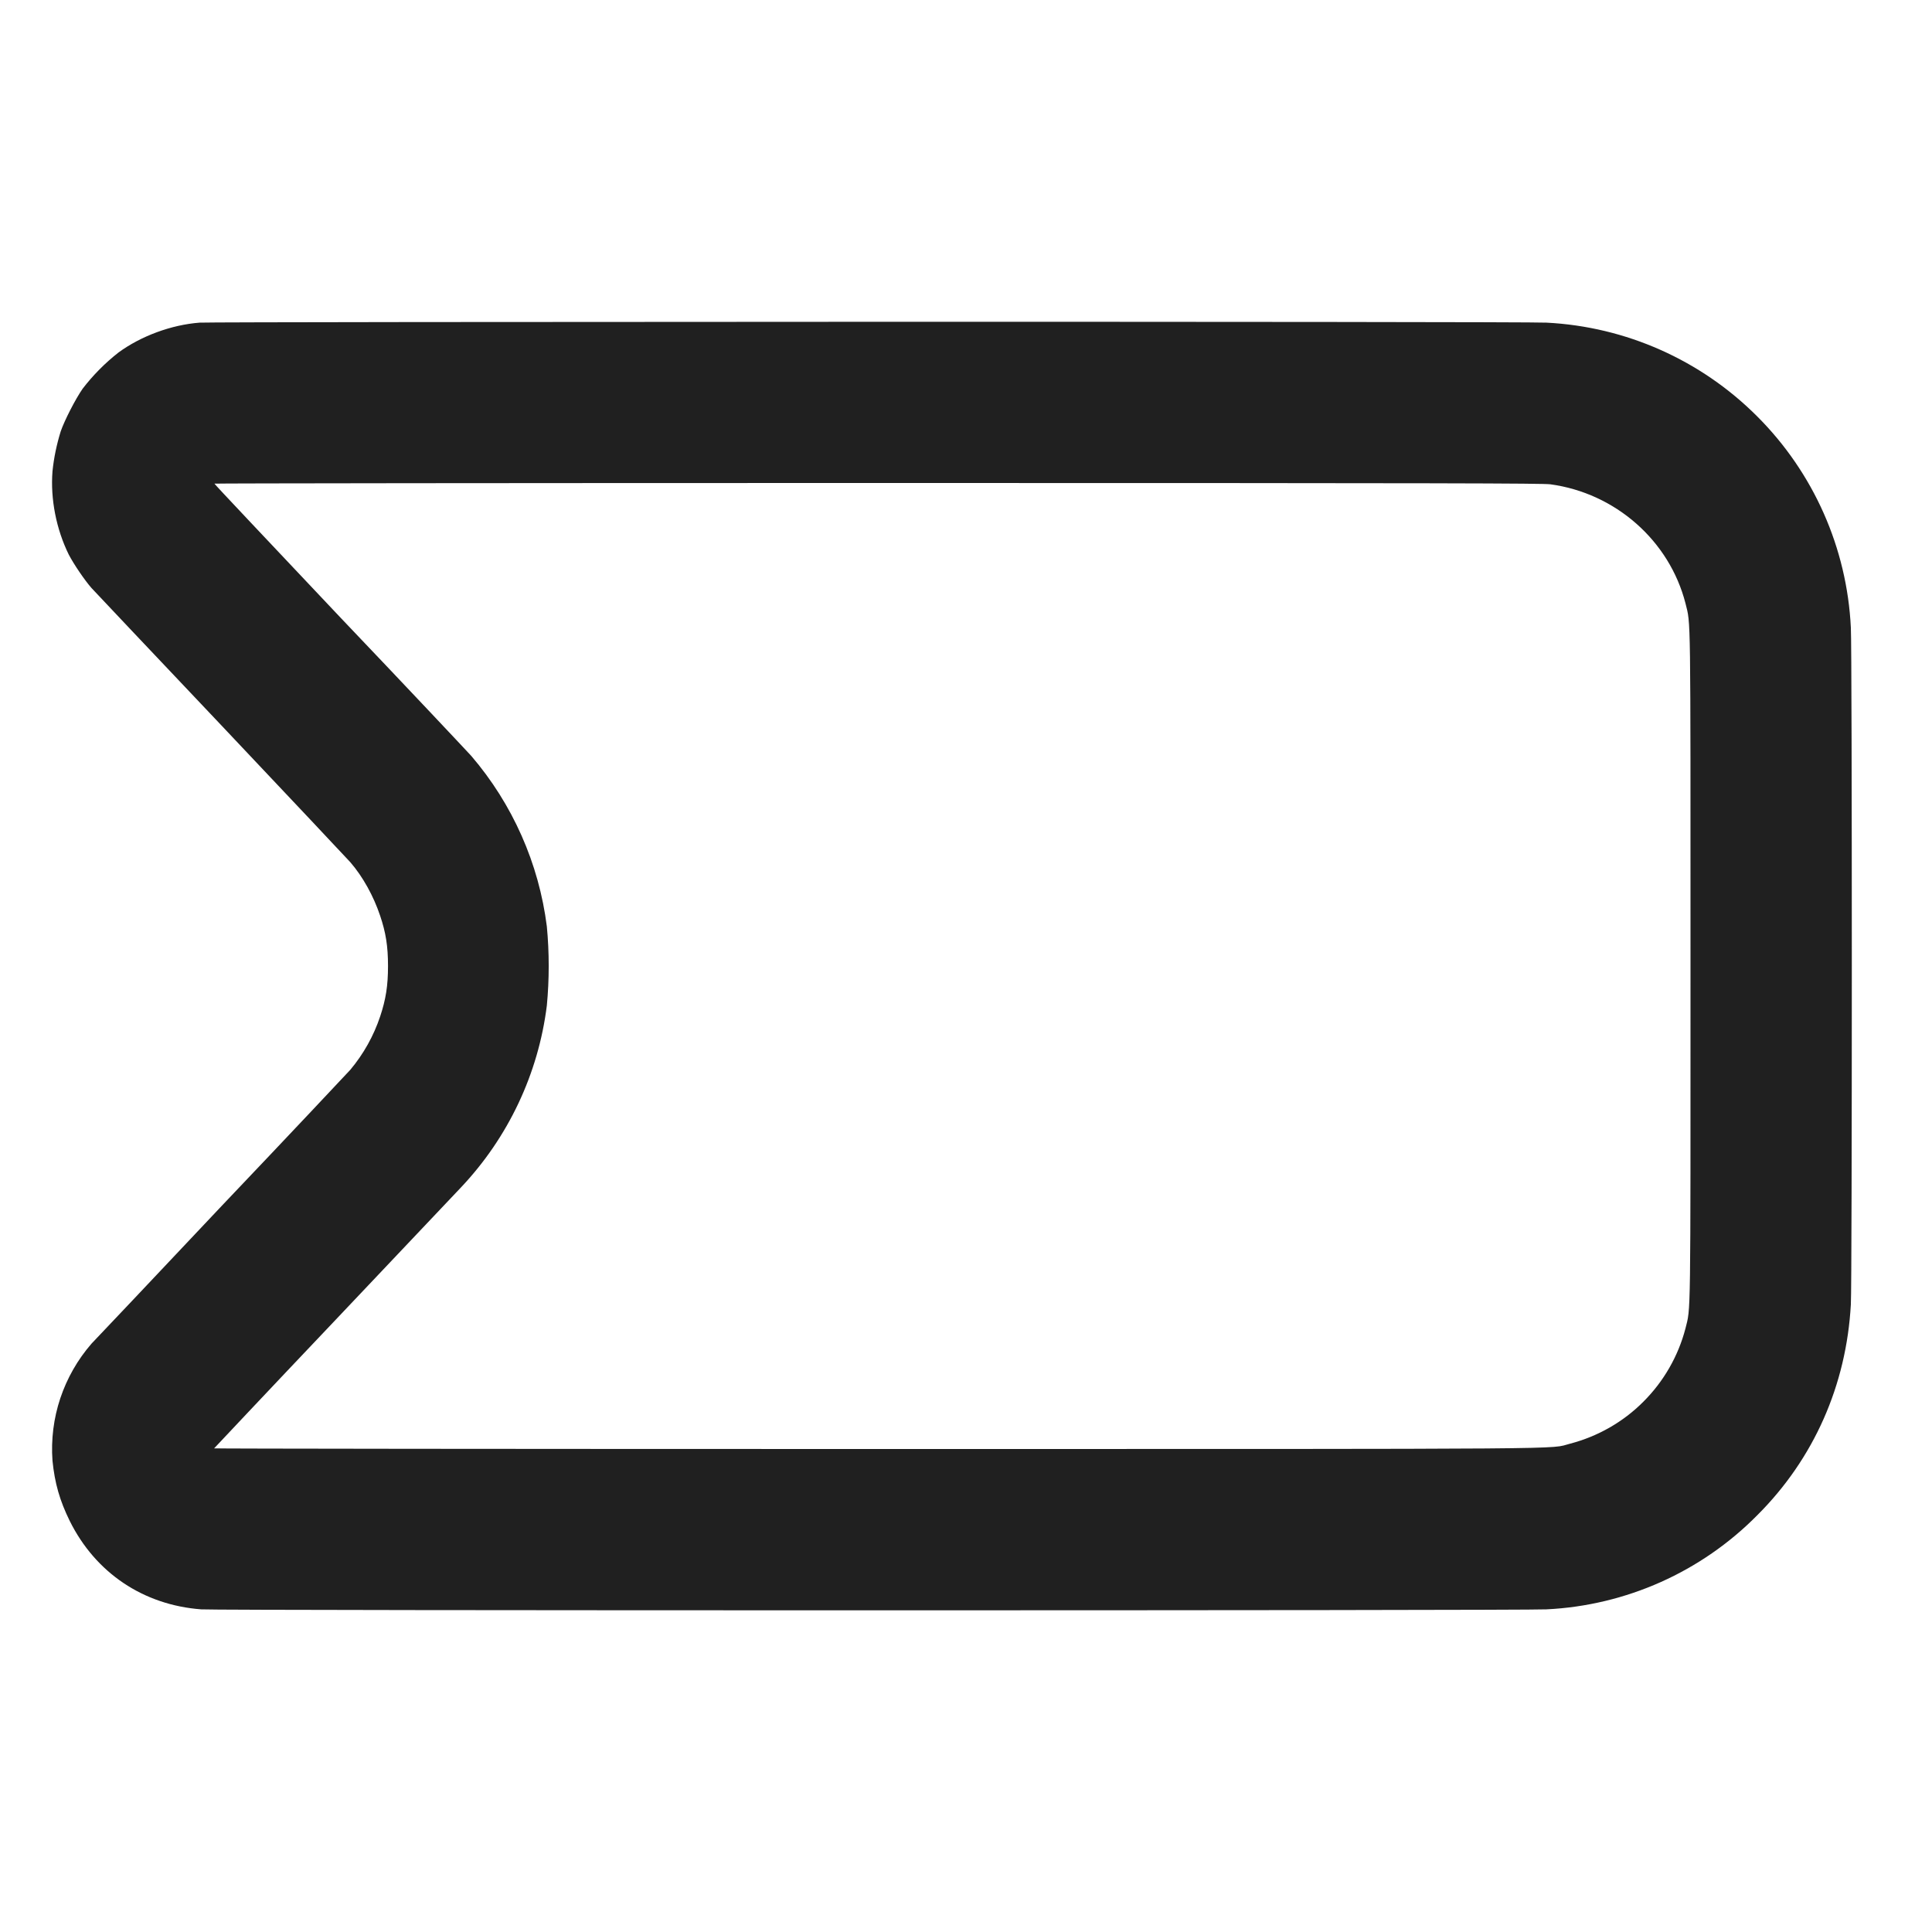 <svg width="24" height="24" viewBox="0 0 24 24" fill="none" xmlns="http://www.w3.org/2000/svg">
<path d="M2.48 4.008C2.125 4.035 1.75 4.176 1.473 4.378C1.306 4.509 1.156 4.66 1.027 4.828C0.937 4.957 0.801 5.223 0.754 5.359C0.704 5.521 0.669 5.687 0.652 5.855C0.625 6.199 0.699 6.575 0.855 6.891C0.918 7.011 1.051 7.207 1.137 7.305C1.18 7.352 1.907 8.121 2.754 9.015C3.605 9.915 4.32 10.675 4.352 10.711C4.508 10.891 4.641 11.133 4.722 11.375C4.793 11.585 4.82 11.754 4.82 12C4.82 12.246 4.793 12.414 4.723 12.625C4.642 12.868 4.516 13.093 4.352 13.289C4.32 13.324 3.605 14.086 2.754 14.98C1.906 15.879 1.18 16.648 1.137 16.691C0.964 16.89 0.833 17.12 0.749 17.37C0.666 17.619 0.633 17.883 0.652 18.145C0.68 18.425 0.742 18.641 0.867 18.895C1.187 19.539 1.781 19.938 2.5 19.992C2.7 20.008 18.945 20.008 19.21 19.992C20.2 19.944 21.136 19.526 21.832 18.82C22.532 18.121 22.937 17.207 22.992 16.203C23.008 15.933 23.008 8.066 22.992 7.797C22.944 6.808 22.529 5.872 21.828 5.172C21.13 4.473 20.198 4.058 19.211 4.008C18.973 3.992 2.655 3.996 2.48 4.008ZM19.258 6.016C20.066 6.125 20.738 6.715 20.938 7.496C21.004 7.766 21 7.516 21 12C21 16.484 21.004 16.234 20.937 16.504C20.847 16.848 20.666 17.162 20.414 17.413C20.163 17.665 19.848 17.844 19.504 17.934C19.23 18.004 19.852 18 10.894 18C6.367 18 2.66 17.996 2.66 17.992C2.66 17.992 3.324 17.285 4.14 16.426L5.727 14.75C6.313 14.13 6.687 13.339 6.793 12.492C6.824 12.165 6.824 11.835 6.793 11.508C6.694 10.726 6.368 9.99 5.855 9.391C5.809 9.34 5.075 8.559 4.219 7.661C3.367 6.758 2.664 6.016 2.664 6.008C2.66 6.004 6.364 6 10.891 6C18.141 6 19.141 6.004 19.258 6.016Z" fill="#202020"/>
</svg>
